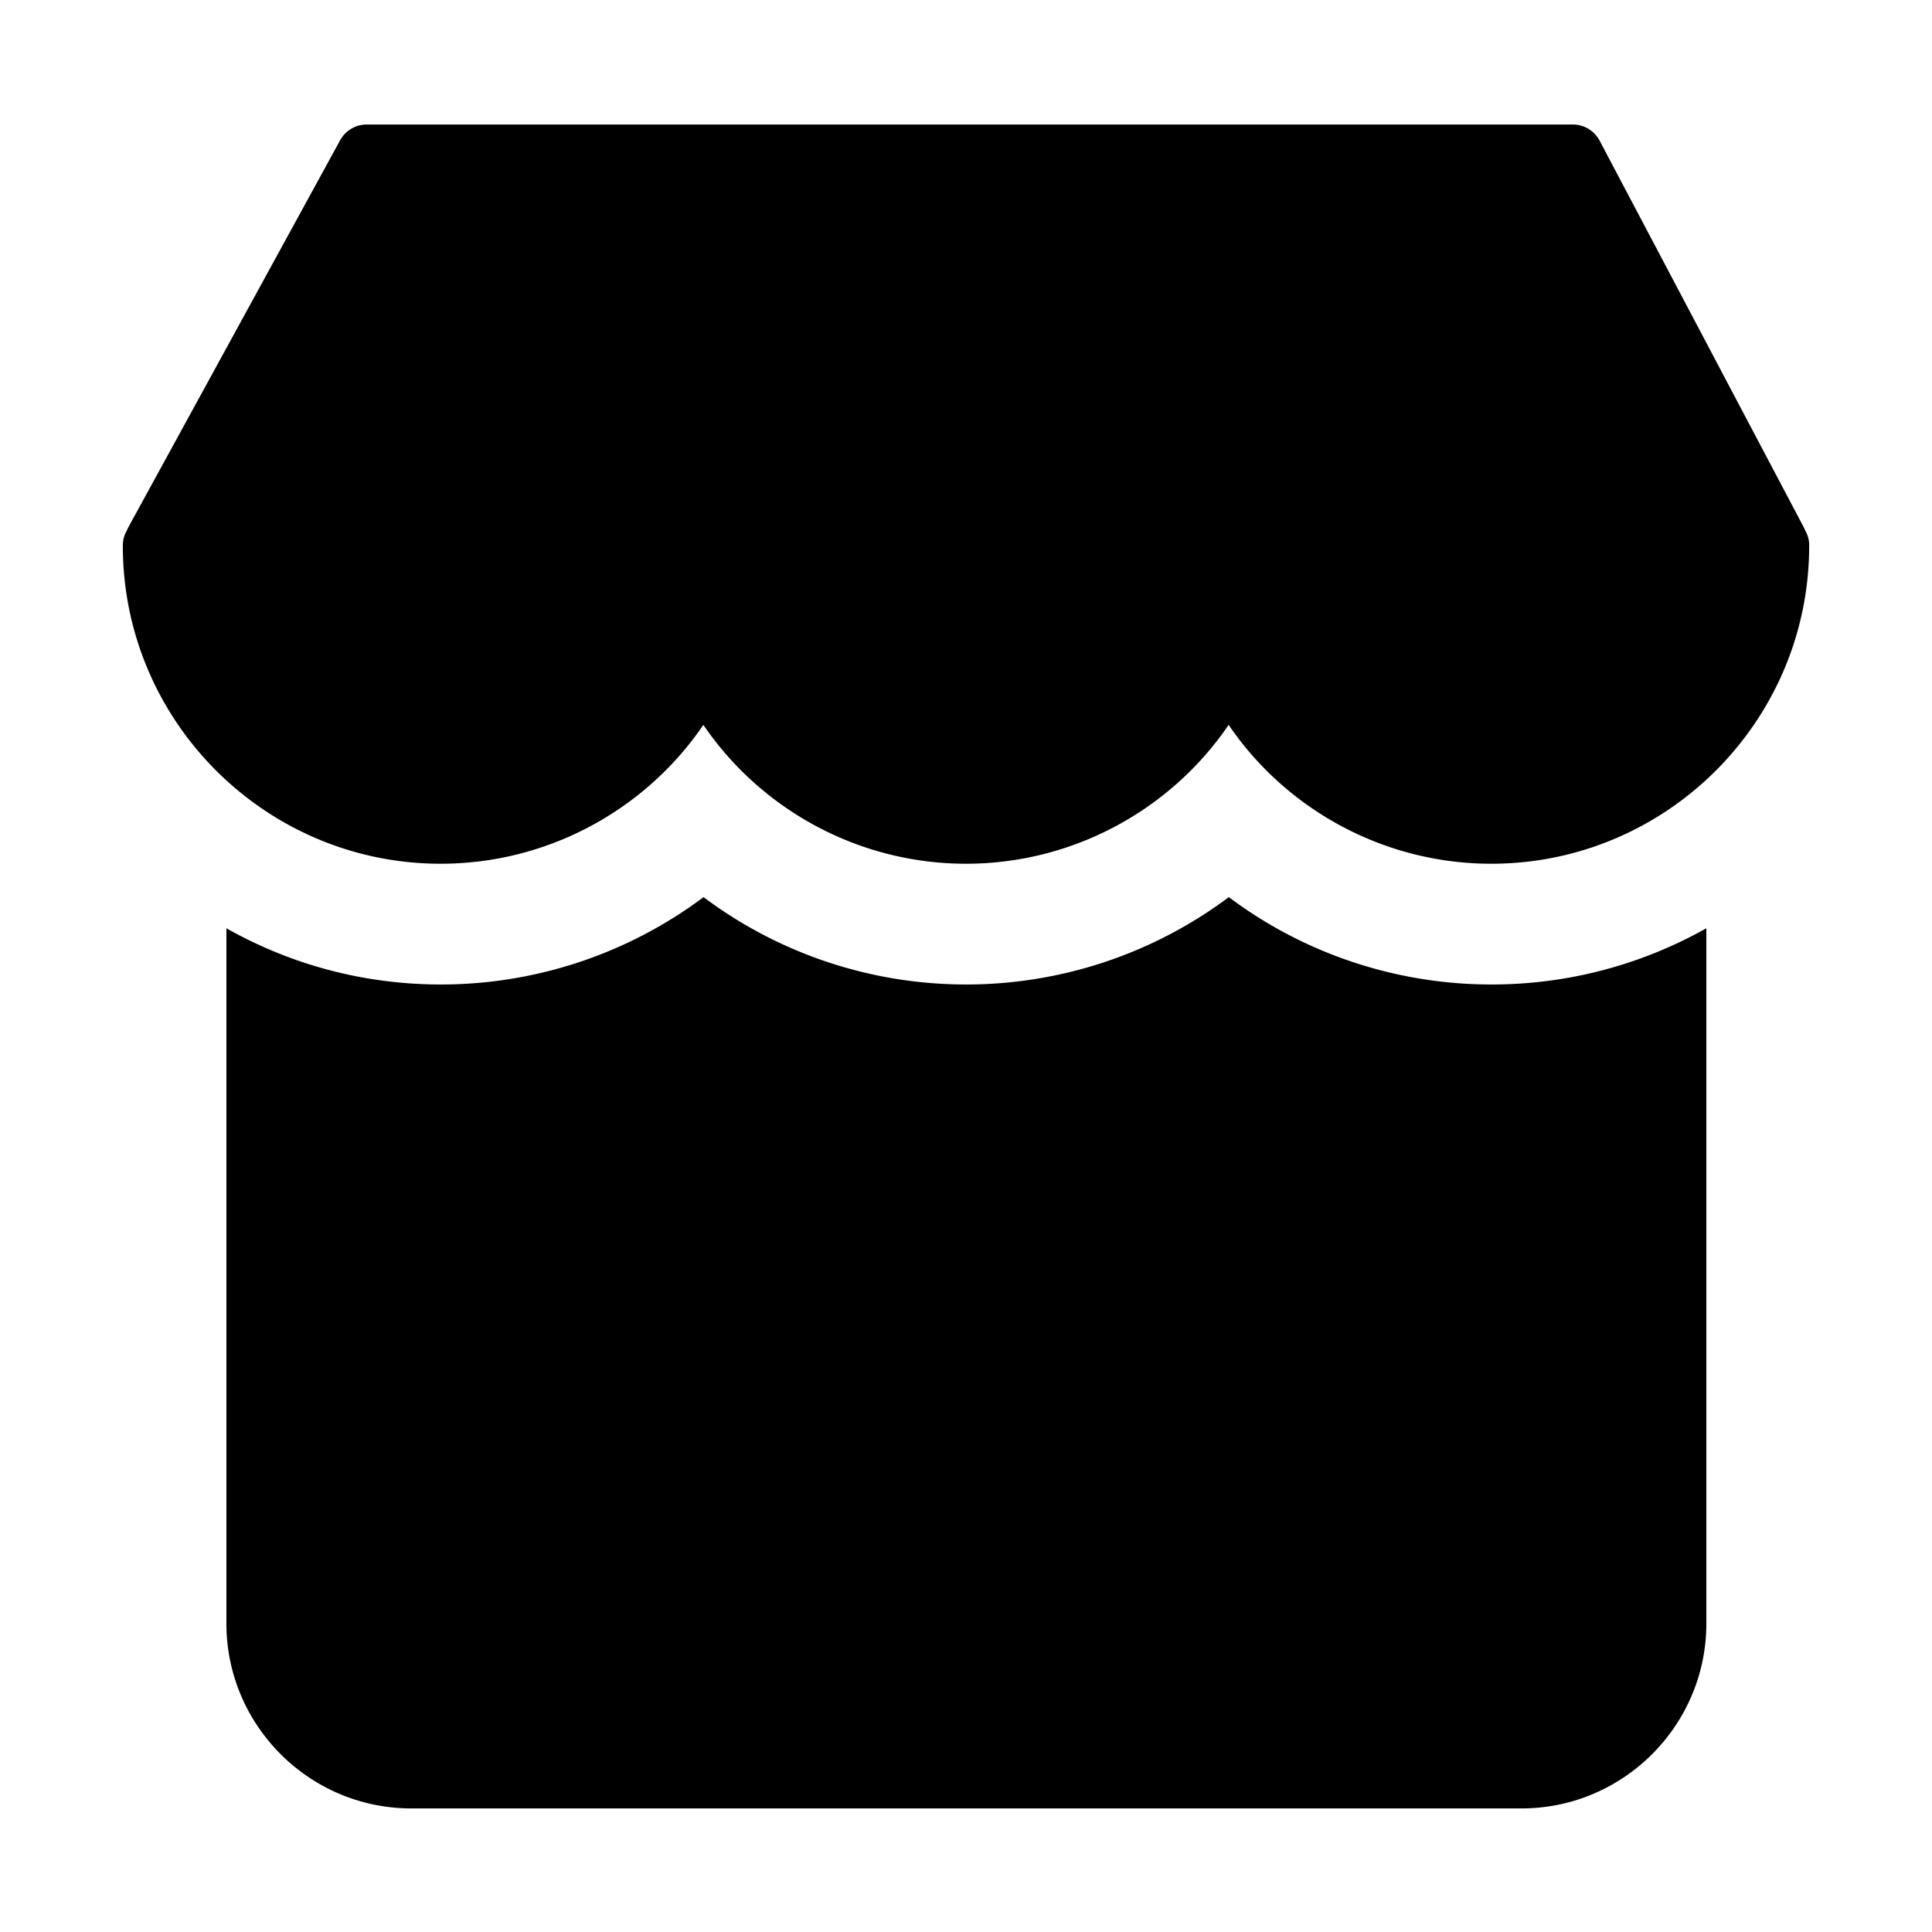 <svg t="1716812379252" class="icon" viewBox="0 0 1024 1024" version="1.1"
  xmlns="http://www.w3.org/2000/svg" width="24" height="24">
  <path
    d="M956.9 281.4c-0.2-0.5-0.5-1.1-0.7-1.6L847.8 74.5c-2.8-5.2-8.2-8.5-14.1-8.5H194.3c-5.8 0-11.2 3.2-14 8.3L68 279.5c-0.3 0.6-0.6 1.2-0.8 1.8-1.4 2.3-2.1 5.1-2.1 8 0 92.9 75.6 168.5 168.5 168.5 56.2 0 108.2-28.1 139.2-73.6 31 45.5 83 73.6 139.2 73.6 56.2 0 108.2-28.1 139.2-73.6 31 45.5 83 73.6 139.2 73.6 92.9 0 168.5-75.6 168.5-168.5 0.1-2.9-0.7-5.6-2-7.9zM790.5 521.8c-50.9 0-99.6-16.6-139.2-46.3a232.33 232.33 0 0 1-139.2 46.3c-50.9 0-99.6-16.6-139.2-46.3a232.33 232.33 0 0 1-139.2 46.3c-41.3 0-80.1-10.8-113.7-29.8v368.5c0 54 44 98 98 98h588.4c54 0 98-44 98-98V492c-33.8 19-72.6 29.8-113.9 29.8z"
    fill="currentColor"></path>
</svg>